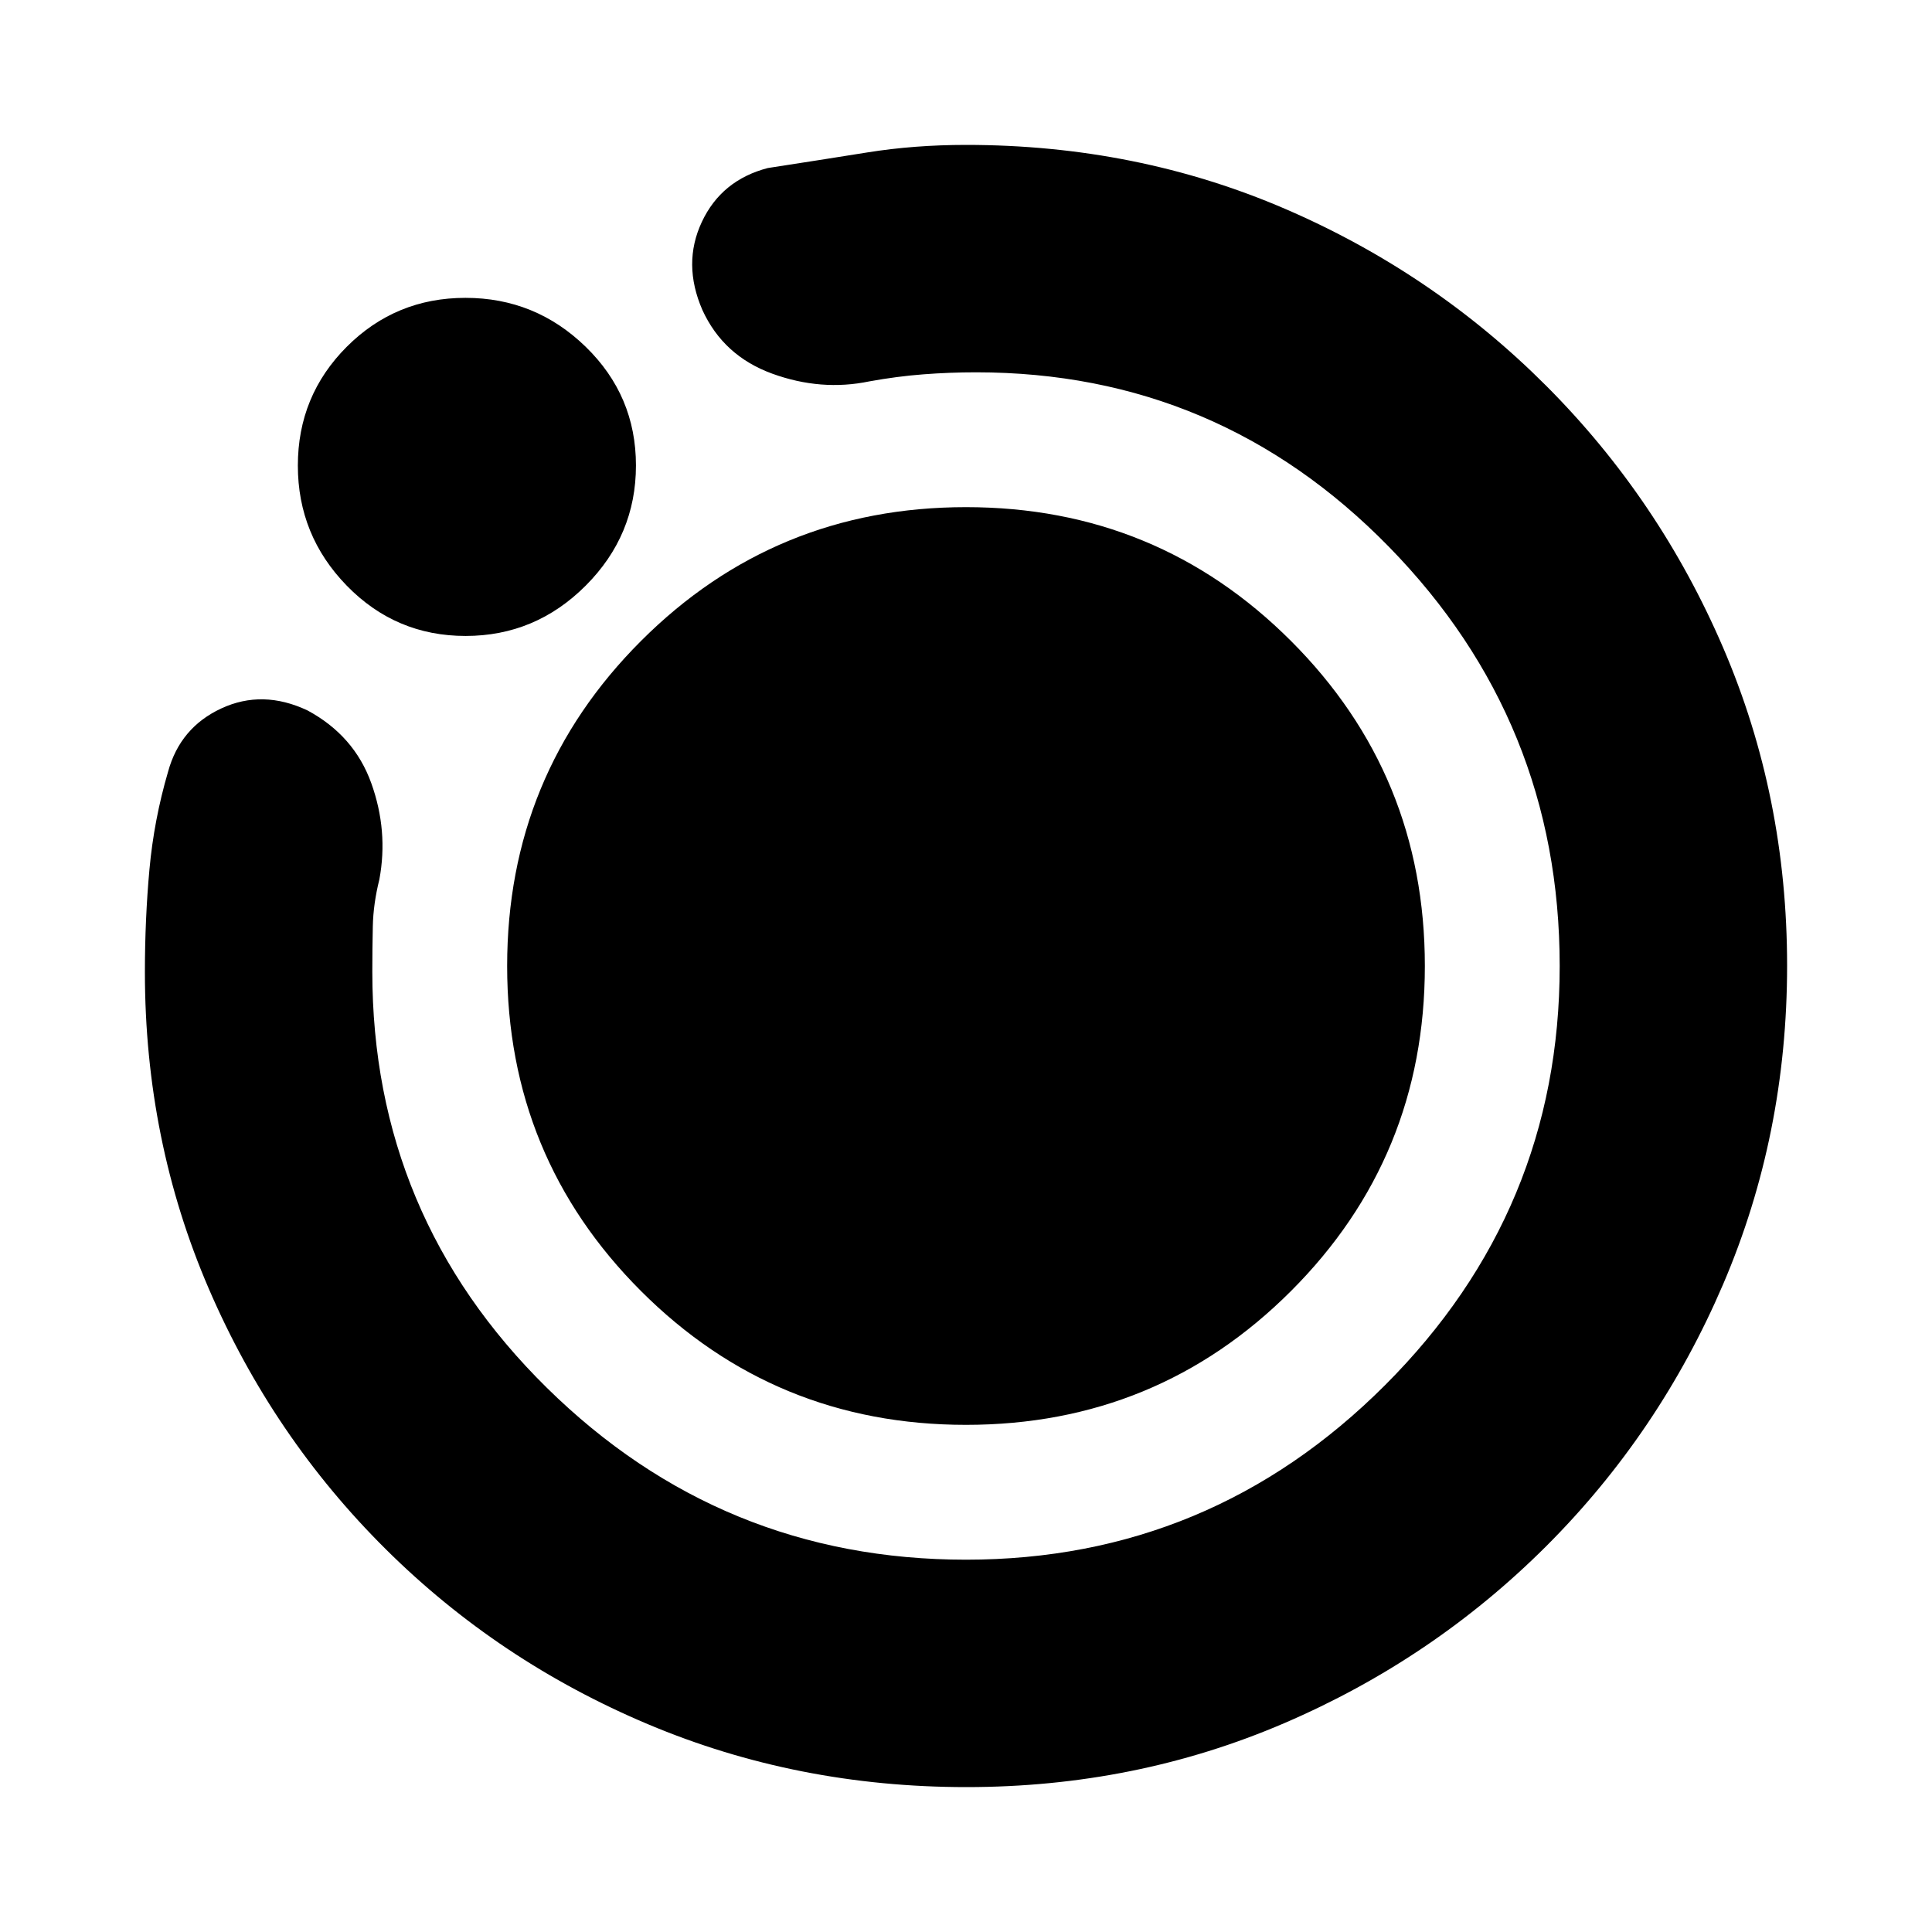 <svg xmlns="http://www.w3.org/2000/svg" height="20" viewBox="0 -960 960 960" width="20"><path d="M480.19-72q-84.1 0-158.26-31.26-74.15-31.27-130.29-87Q135.5-246 103.75-319.64 72-393.28 72-477q0-26.21 2.25-50.92t9.25-48.58q6-22 26.5-31.5t42.78 1q23.22 12.5 31.72 36.19 8.5 23.68 4 47.81-3 12-3.25 23.19-.25 11.19-.25 22.63 0 121.4 86.75 206.79Q358.5-185 480-185t208.25-86.75Q775-358.5 775-480t-84.81-208.25Q605.38-775 485.04-775q-13.14 0-26.21 1T432-770.5q-24 5-48.28-3.83Q359.43-783.17 349-806q-10-23-.25-43.75t32.75-26.75q26-4 49.42-7.75Q454.33-888 480-888q84.79 0 158.51 31.76 73.71 31.77 129.85 88Q824.5-712 856.25-638.1 888-564.21 888-480.19q0 84.1-31.76 158.26-31.77 74.15-88 130.29Q712-135.5 638.1-103.75 564.21-72 480.19-72ZM231.35-644q-34.7 0-59.03-24.97Q148-693.94 148-728.65q0-34.7 24.29-59.03 24.3-24.32 59-24.32Q266-812 291-787.71q25 24.3 25 59Q316-694 291.03-669t-59.68 25ZM252-480q0-95 66.5-161.5T480-708q95 0 161.5 66.5T708-480q0 95-66.5 161.5T480-252q-95 0-161.5-66.5T252-480Z"/></svg>
